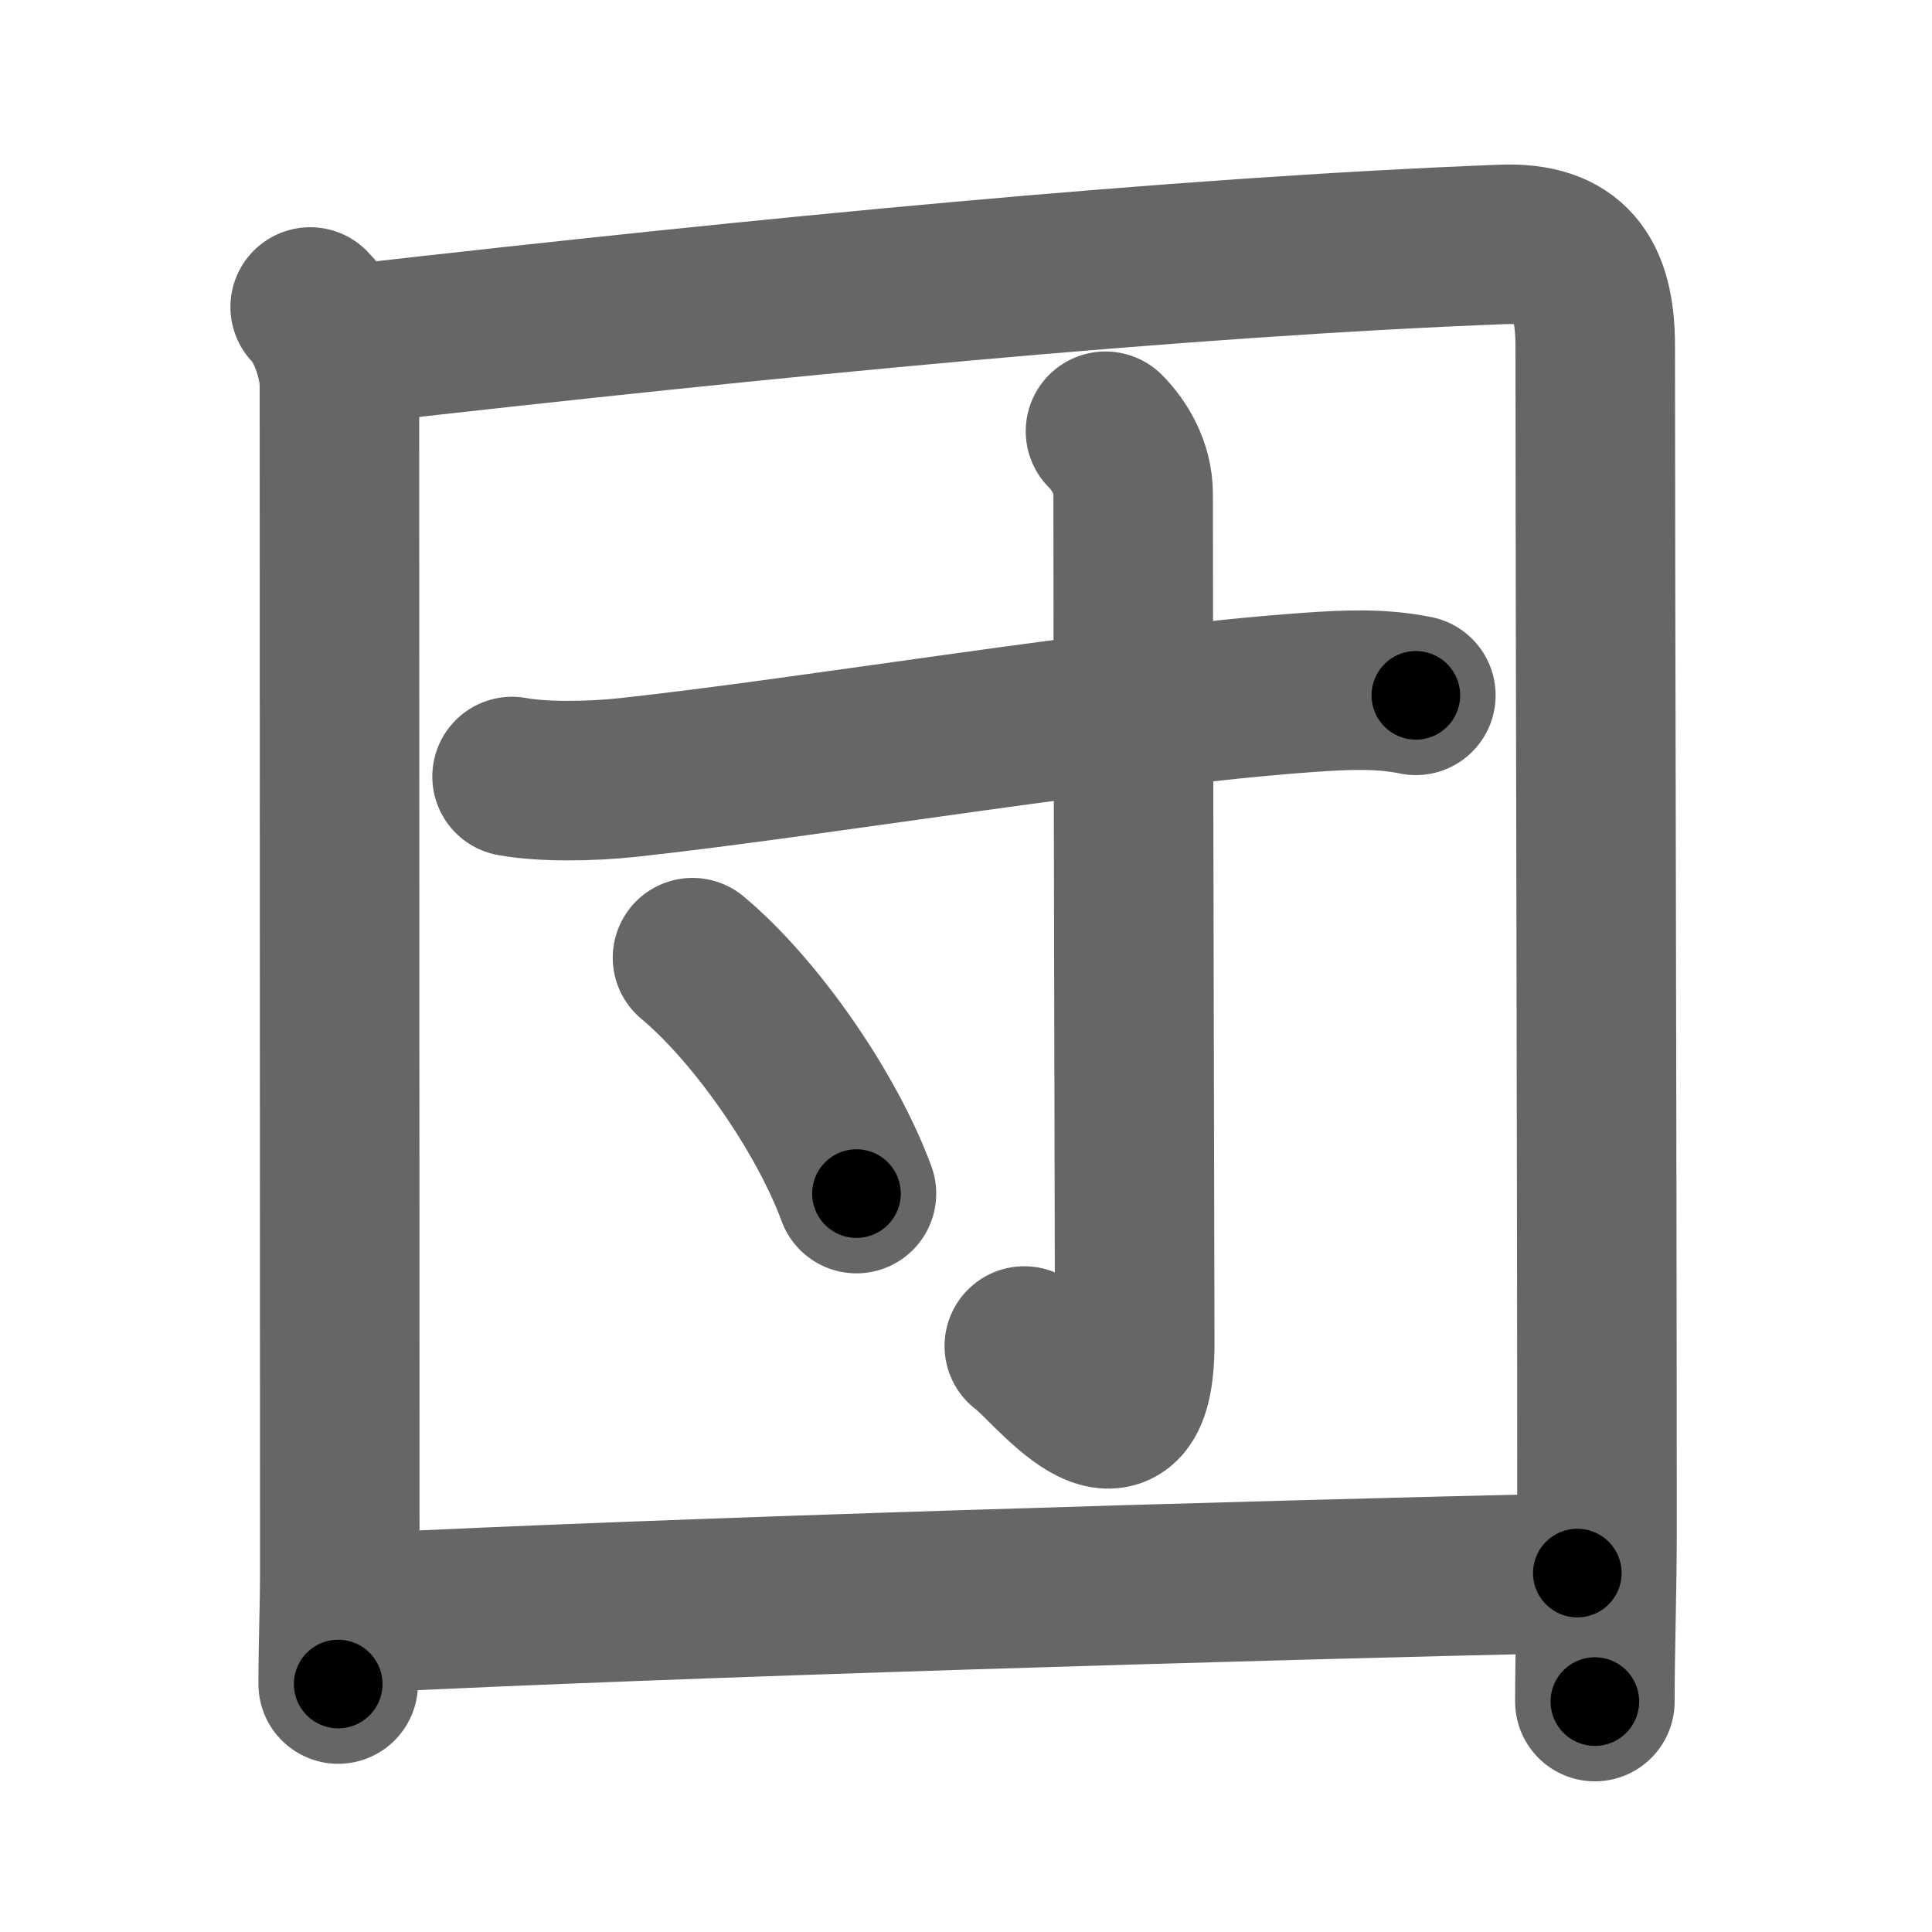 <svg xmlns="http://www.w3.org/2000/svg" width="109" height="109" viewBox="0 0 109 109" id="56e3"><g fill="none" stroke="#666" stroke-width="9" stroke-linecap="round" stroke-linejoin="round"><g><g><path d="M17.5,17.32c0.97,0.97,1.65,3.06,1.65,4.41c0,8.9,0.02,58.27,0.02,67.03c0,1.93-0.09,4-0.09,6.25" /><path d="M20.05,19.4c23.33-2.65,46.33-4.9,64.7-5.61C88.6,13.64,90,15.6,90,19.5c0,14.5,0.1,43.5,0.1,67c0,3.2-0.12,6.62-0.12,9.5" /></g><g p4:phon="専/寸" xmlns:p4="http://kanjivg.tagaini.net"><path d="M28.89,43.81c1.74,0.32,4.4,0.28,6.49,0.06c10.47-1.13,27.39-4.02,38.5-4.81c2.03-0.14,3.99-0.24,6,0.17" /><path d="M62.37,24.33c0.77,0.77,1.56,2.04,1.56,3.54c0,13.09,0.09,44.73,0.09,47.91c0,7.72-4.82,1.14-6.23,0.16" /><path d="M39.07,54.03c3.56,2.97,7.56,8.72,9.25,13.31" /></g><g><path d="M20.3,91.01c17.58-0.89,50.27-1.85,68.69-2.26" /></g></g></g><g fill="none" stroke="#000" stroke-width="5" stroke-linecap="round" stroke-linejoin="round"><g><g><path d="M17.5,17.32c0.97,0.97,1.65,3.06,1.65,4.41c0,8.9,0.02,58.27,0.02,67.03c0,1.93-0.09,4-0.09,6.25" stroke-dasharray="78.083" stroke-dashoffset="78.083"><animate attributeName="stroke-dashoffset" values="78.083;78.083;0" dur="0.587s" fill="freeze" begin="0s;56e3.click" /></path><path d="M20.05,19.4c23.33-2.65,46.33-4.9,64.7-5.61C88.6,13.64,90,15.6,90,19.5c0,14.5,0.1,43.5,0.1,67c0,3.2-0.12,6.62-0.12,9.5" stroke-dasharray="150.519" stroke-dashoffset="150.519"><animate attributeName="stroke-dashoffset" values="150.519" fill="freeze" begin="56e3.click" /><animate attributeName="stroke-dashoffset" values="150.519;150.519;0" keyTimes="0;0.341;1" dur="1.719s" fill="freeze" begin="0s;56e3.click" /></path></g><g p4:phon="専/寸" xmlns:p4="http://kanjivg.tagaini.net"><path d="M28.89,43.81c1.74,0.32,4.4,0.28,6.49,0.06c10.47-1.13,27.39-4.02,38.5-4.81c2.03-0.14,3.99-0.24,6,0.17" stroke-dasharray="51.336" stroke-dashoffset="51.336"><animate attributeName="stroke-dashoffset" values="51.336" fill="freeze" begin="56e3.click" /><animate attributeName="stroke-dashoffset" values="51.336;51.336;0" keyTimes="0;0.77;1" dur="2.232s" fill="freeze" begin="0s;56e3.click" /></path><path d="M62.37,24.33c0.77,0.77,1.56,2.04,1.56,3.54c0,13.09,0.09,44.73,0.09,47.91c0,7.72-4.82,1.14-6.23,0.16" stroke-dasharray="62.267" stroke-dashoffset="62.267"><animate attributeName="stroke-dashoffset" values="62.267" fill="freeze" begin="56e3.click" /><animate attributeName="stroke-dashoffset" values="62.267;62.267;0" keyTimes="0;0.827;1" dur="2.7s" fill="freeze" begin="0s;56e3.click" /></path><path d="M39.07,54.03c3.56,2.97,7.56,8.72,9.25,13.31" stroke-dasharray="16.358" stroke-dashoffset="16.358"><animate attributeName="stroke-dashoffset" values="16.358" fill="freeze" begin="56e3.click" /><animate attributeName="stroke-dashoffset" values="16.358;16.358;0" keyTimes="0;0.943;1" dur="2.864s" fill="freeze" begin="0s;56e3.click" /></path></g><g><path d="M20.3,91.01c17.58-0.89,50.27-1.85,68.69-2.26" stroke-dasharray="68.73" stroke-dashoffset="68.73"><animate attributeName="stroke-dashoffset" values="68.73" fill="freeze" begin="56e3.click" /><animate attributeName="stroke-dashoffset" values="68.73;68.73;0" keyTimes="0;0.847;1" dur="3.381s" fill="freeze" begin="0s;56e3.click" /></path></g></g></g></svg>